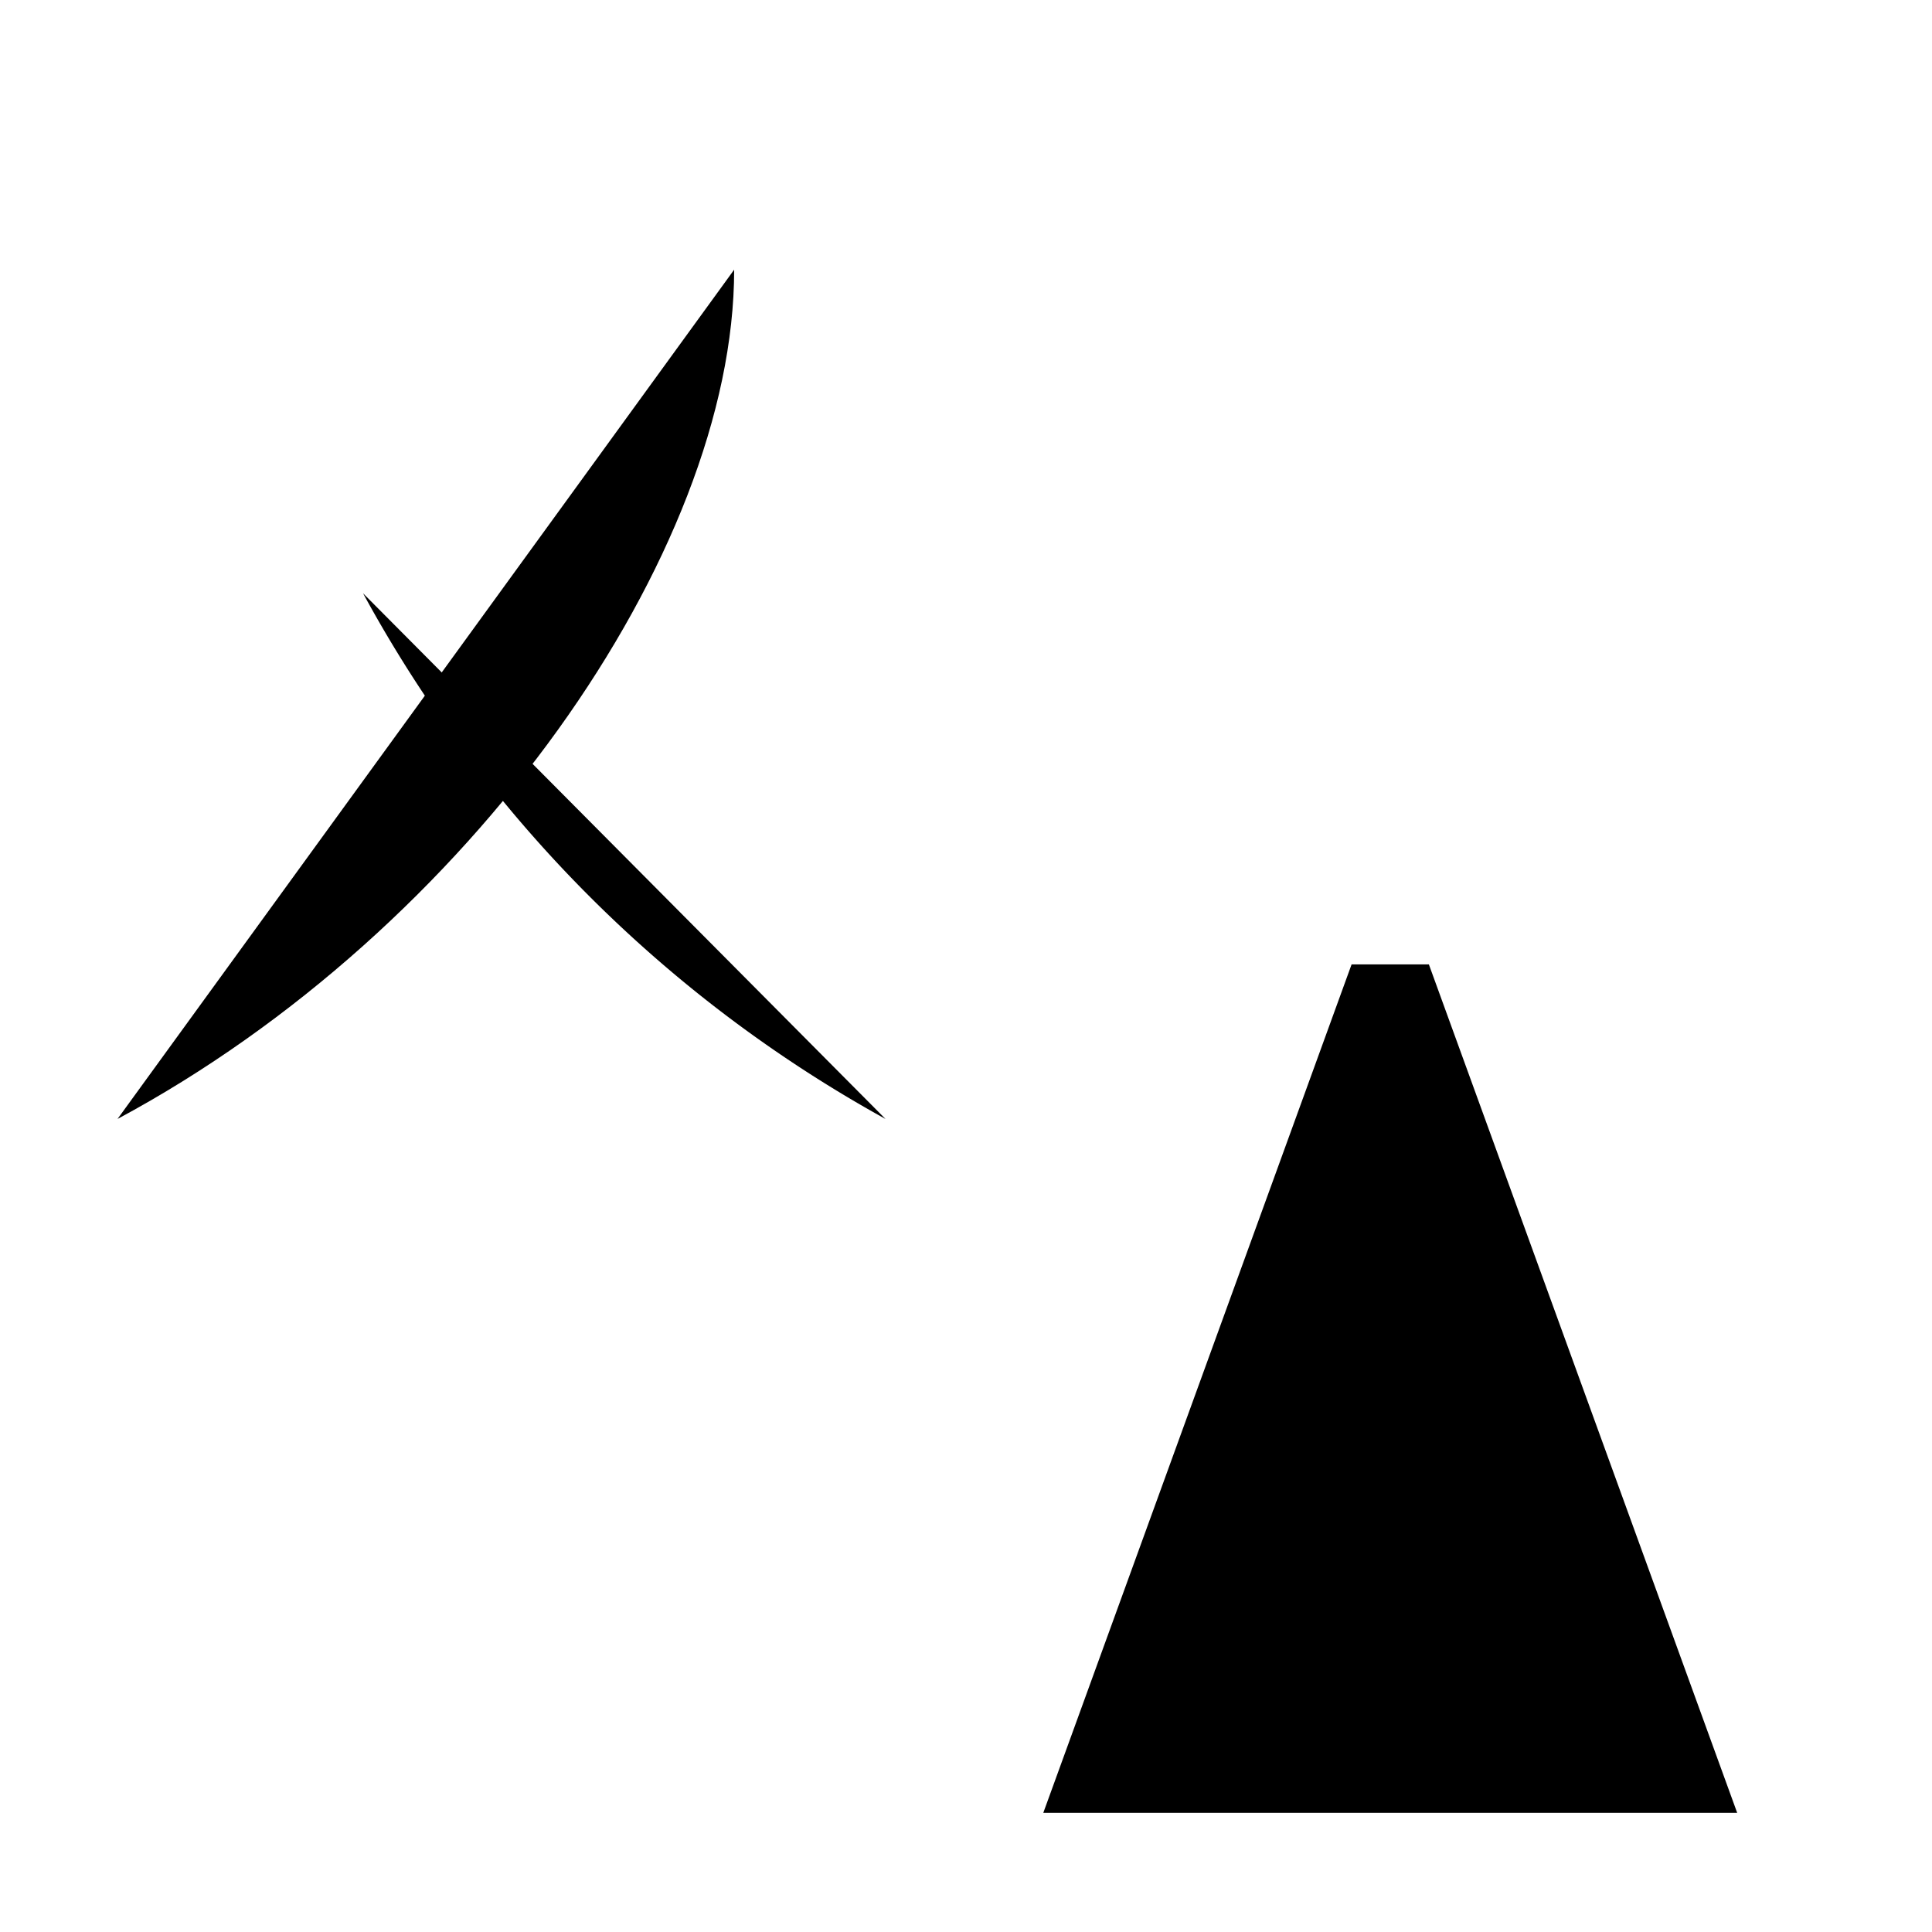 <svg id="Layer_1" data-name="Layer 1" xmlns="http://www.w3.org/2000/svg" viewBox="0 0 24 24">
  <line class="cls-637b83faf95e86b59c57a0e7-1" x1="0.5" y1="3.35" x2="12" y2="3.35"></line>
  <line class="cls-637b83faf95e86b59c57a0e7-1" x1="6.25" y1="0.48" x2="6.25" y2="3.35"></line>
  <path class="cls-637b83faf95e86b59c57a0e7-1" d="M9.12,3.35c0,3.52-3.28,8.2-7.66,10.55"></path>
  <path class="cls-637b83faf95e86b59c57a0e7-1" d="M4.51,7.37A16.4,16.4,0,0,0,11,13.9"></path>
  <polyline class="cls-637b83faf95e86b59c57a0e7-1" points="12.96 22.52 16.79 11.98 17.75 11.98 21.58 22.52"></polyline>
  <line class="cls-637b83faf95e86b59c57a0e7-1" x1="20.43" y1="18.69" x2="15.07" y2="18.69"></line>
  <line class="cls-637b83faf95e86b59c57a0e7-1" x1="11.04" y1="22.52" x2="14.88" y2="22.52"></line>
  <line class="cls-637b83faf95e86b59c57a0e7-1" x1="19.67" y1="22.52" x2="23.5" y2="22.52"></line>
</svg>